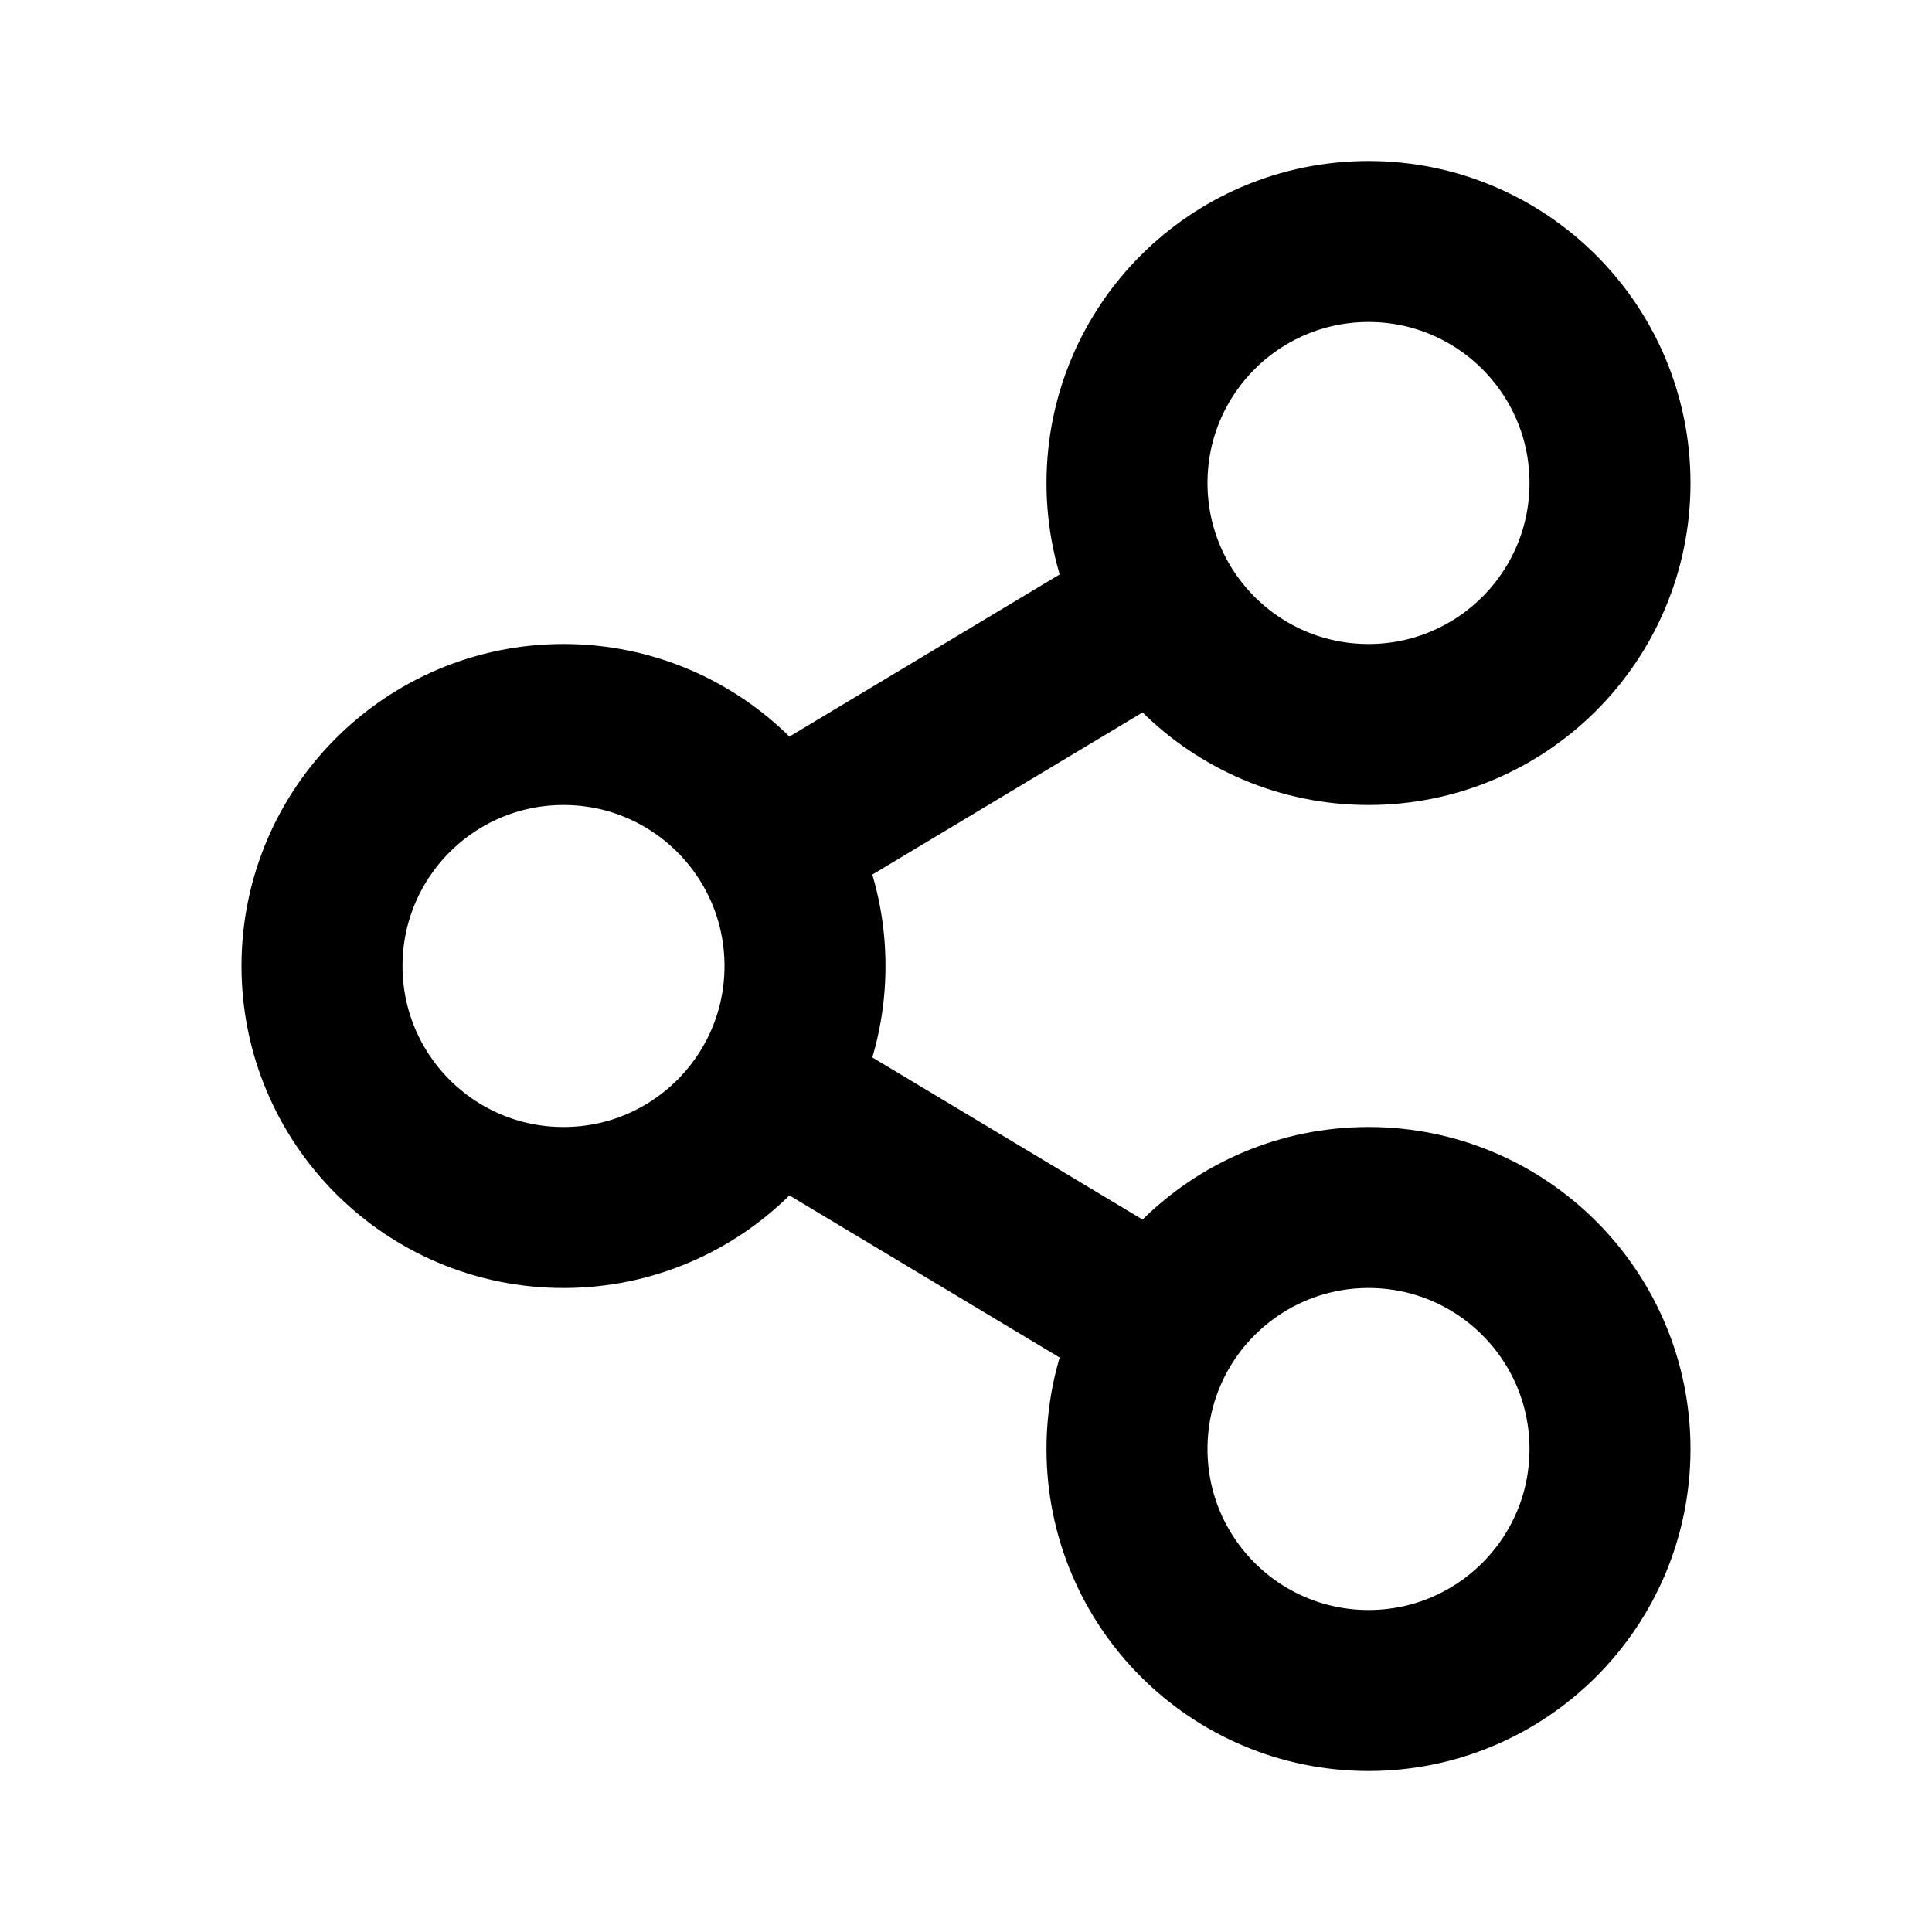 <svg viewBox="0 0 24 24" xmlns="http://www.w3.org/2000/svg">
    <g fill="none" fill-rule="evenodd">
        <path d="M0 0h24v24H0z"/>
        <circle stroke="black" stroke-width="2" stroke-linecap="round" cx="7" cy="12" r="3"/>
        <circle stroke="black" stroke-width="2" stroke-linecap="round" cx="17" cy="6" r="3"/>
        <circle stroke="black" stroke-width="2" stroke-linecap="round" cx="17" cy="18" r="3"/>
        <path stroke="black" stroke-width="2" d="m9.5 10.5 5-3M14.5 16.5l-5-3"/>
    </g>
</svg>
